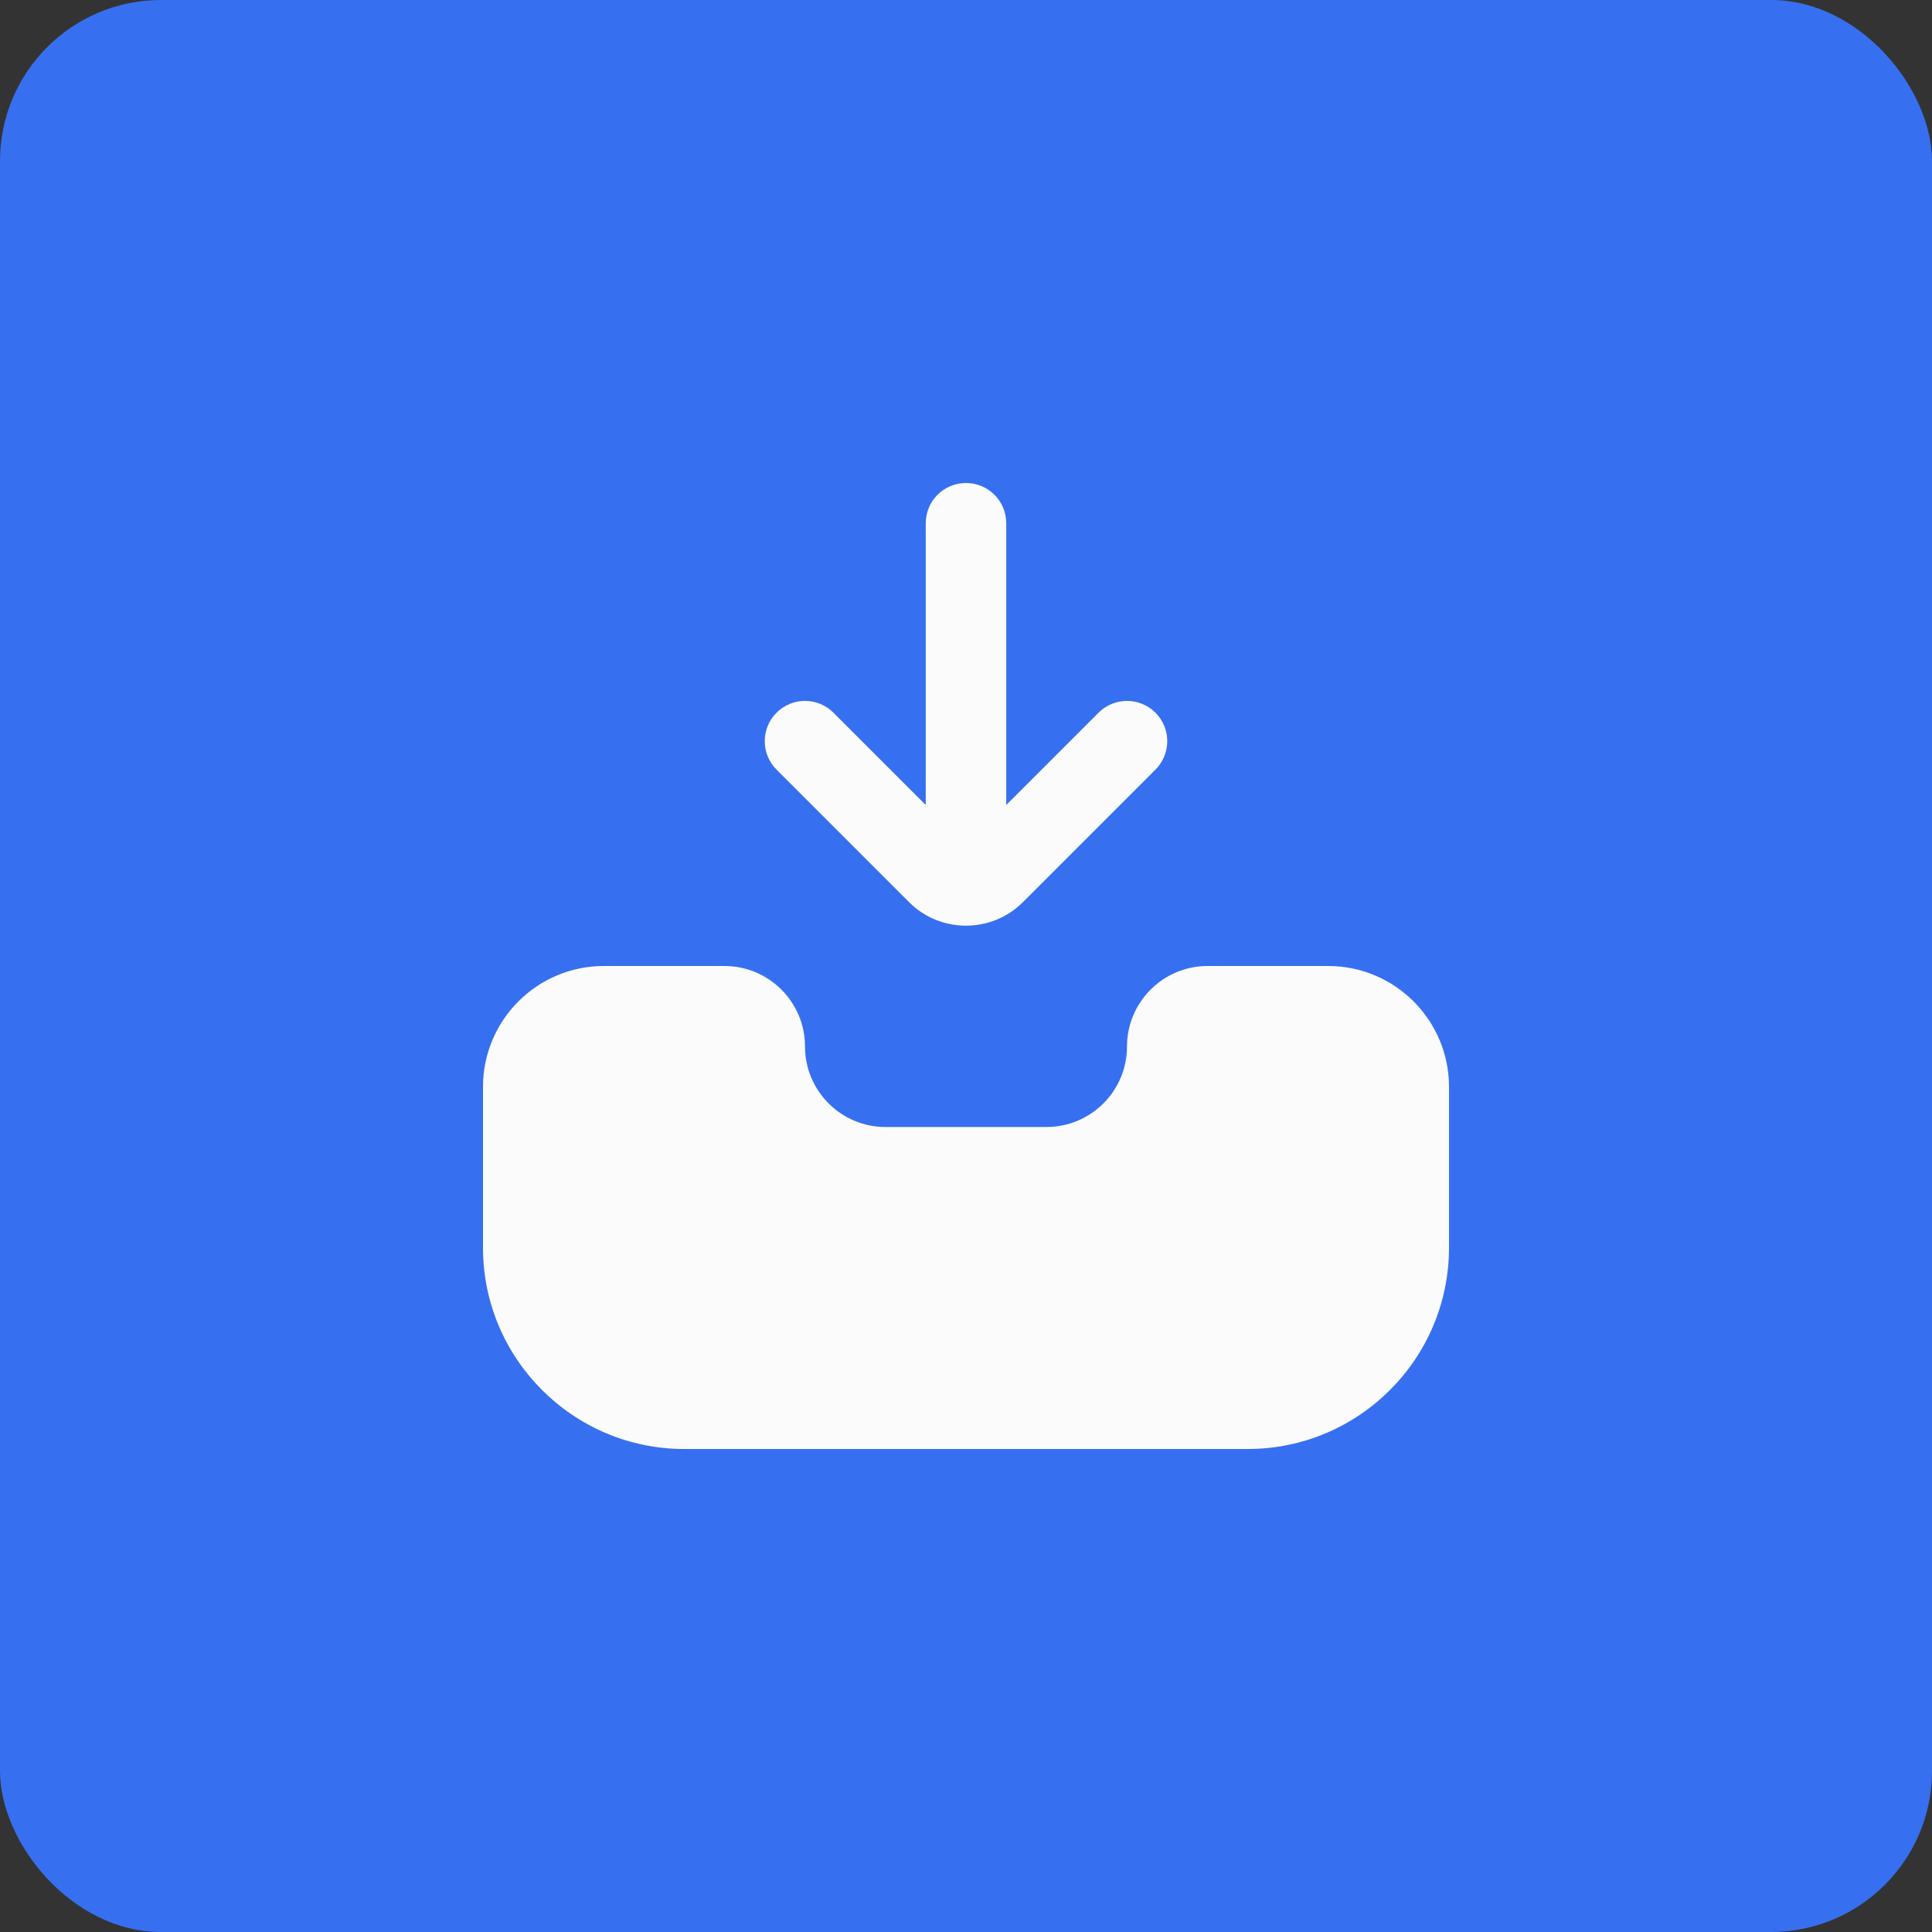 <svg width="48" height="48" viewBox="0 0 48 48" fill="none" xmlns="http://www.w3.org/2000/svg">
<rect x="0" y="0" width="48" height="48" fill="#333333" stroke="none"/>
<rect width="48" height="48" rx="4" fill="#3670F0"/>
<path d="M19.293 19.121C18.902 18.73 18.902 18.098 19.293 17.707C19.684 17.316 20.316 17.316 20.707 17.707L23 20V13C23 12.447 23.447 12 24 12C24.553 12 25 12.447 25 13V20L27.293 17.707C27.684 17.316 28.316 17.316 28.707 17.707C29.098 18.098 29.098 18.73 28.707 19.121L25.414 22.414C25.027 22.801 24.518 22.996 24.009 22.998L24 23L23.991 22.998C23.482 22.996 22.973 22.801 22.586 22.414L19.293 19.121ZM33 24H30C28.897 24 28 24.897 28 26C28 27.103 27.103 28 26 28H22C20.897 28 20 27.103 20 26C20 24.897 19.103 24 18 24H15C13.346 24 12 25.346 12 27V31C12 33.757 14.243 36 17 36H31C33.757 36 36 33.757 36 31V27C36 25.346 34.654 24 33 24Z" fill="#FBFBFB"/>
</svg>
